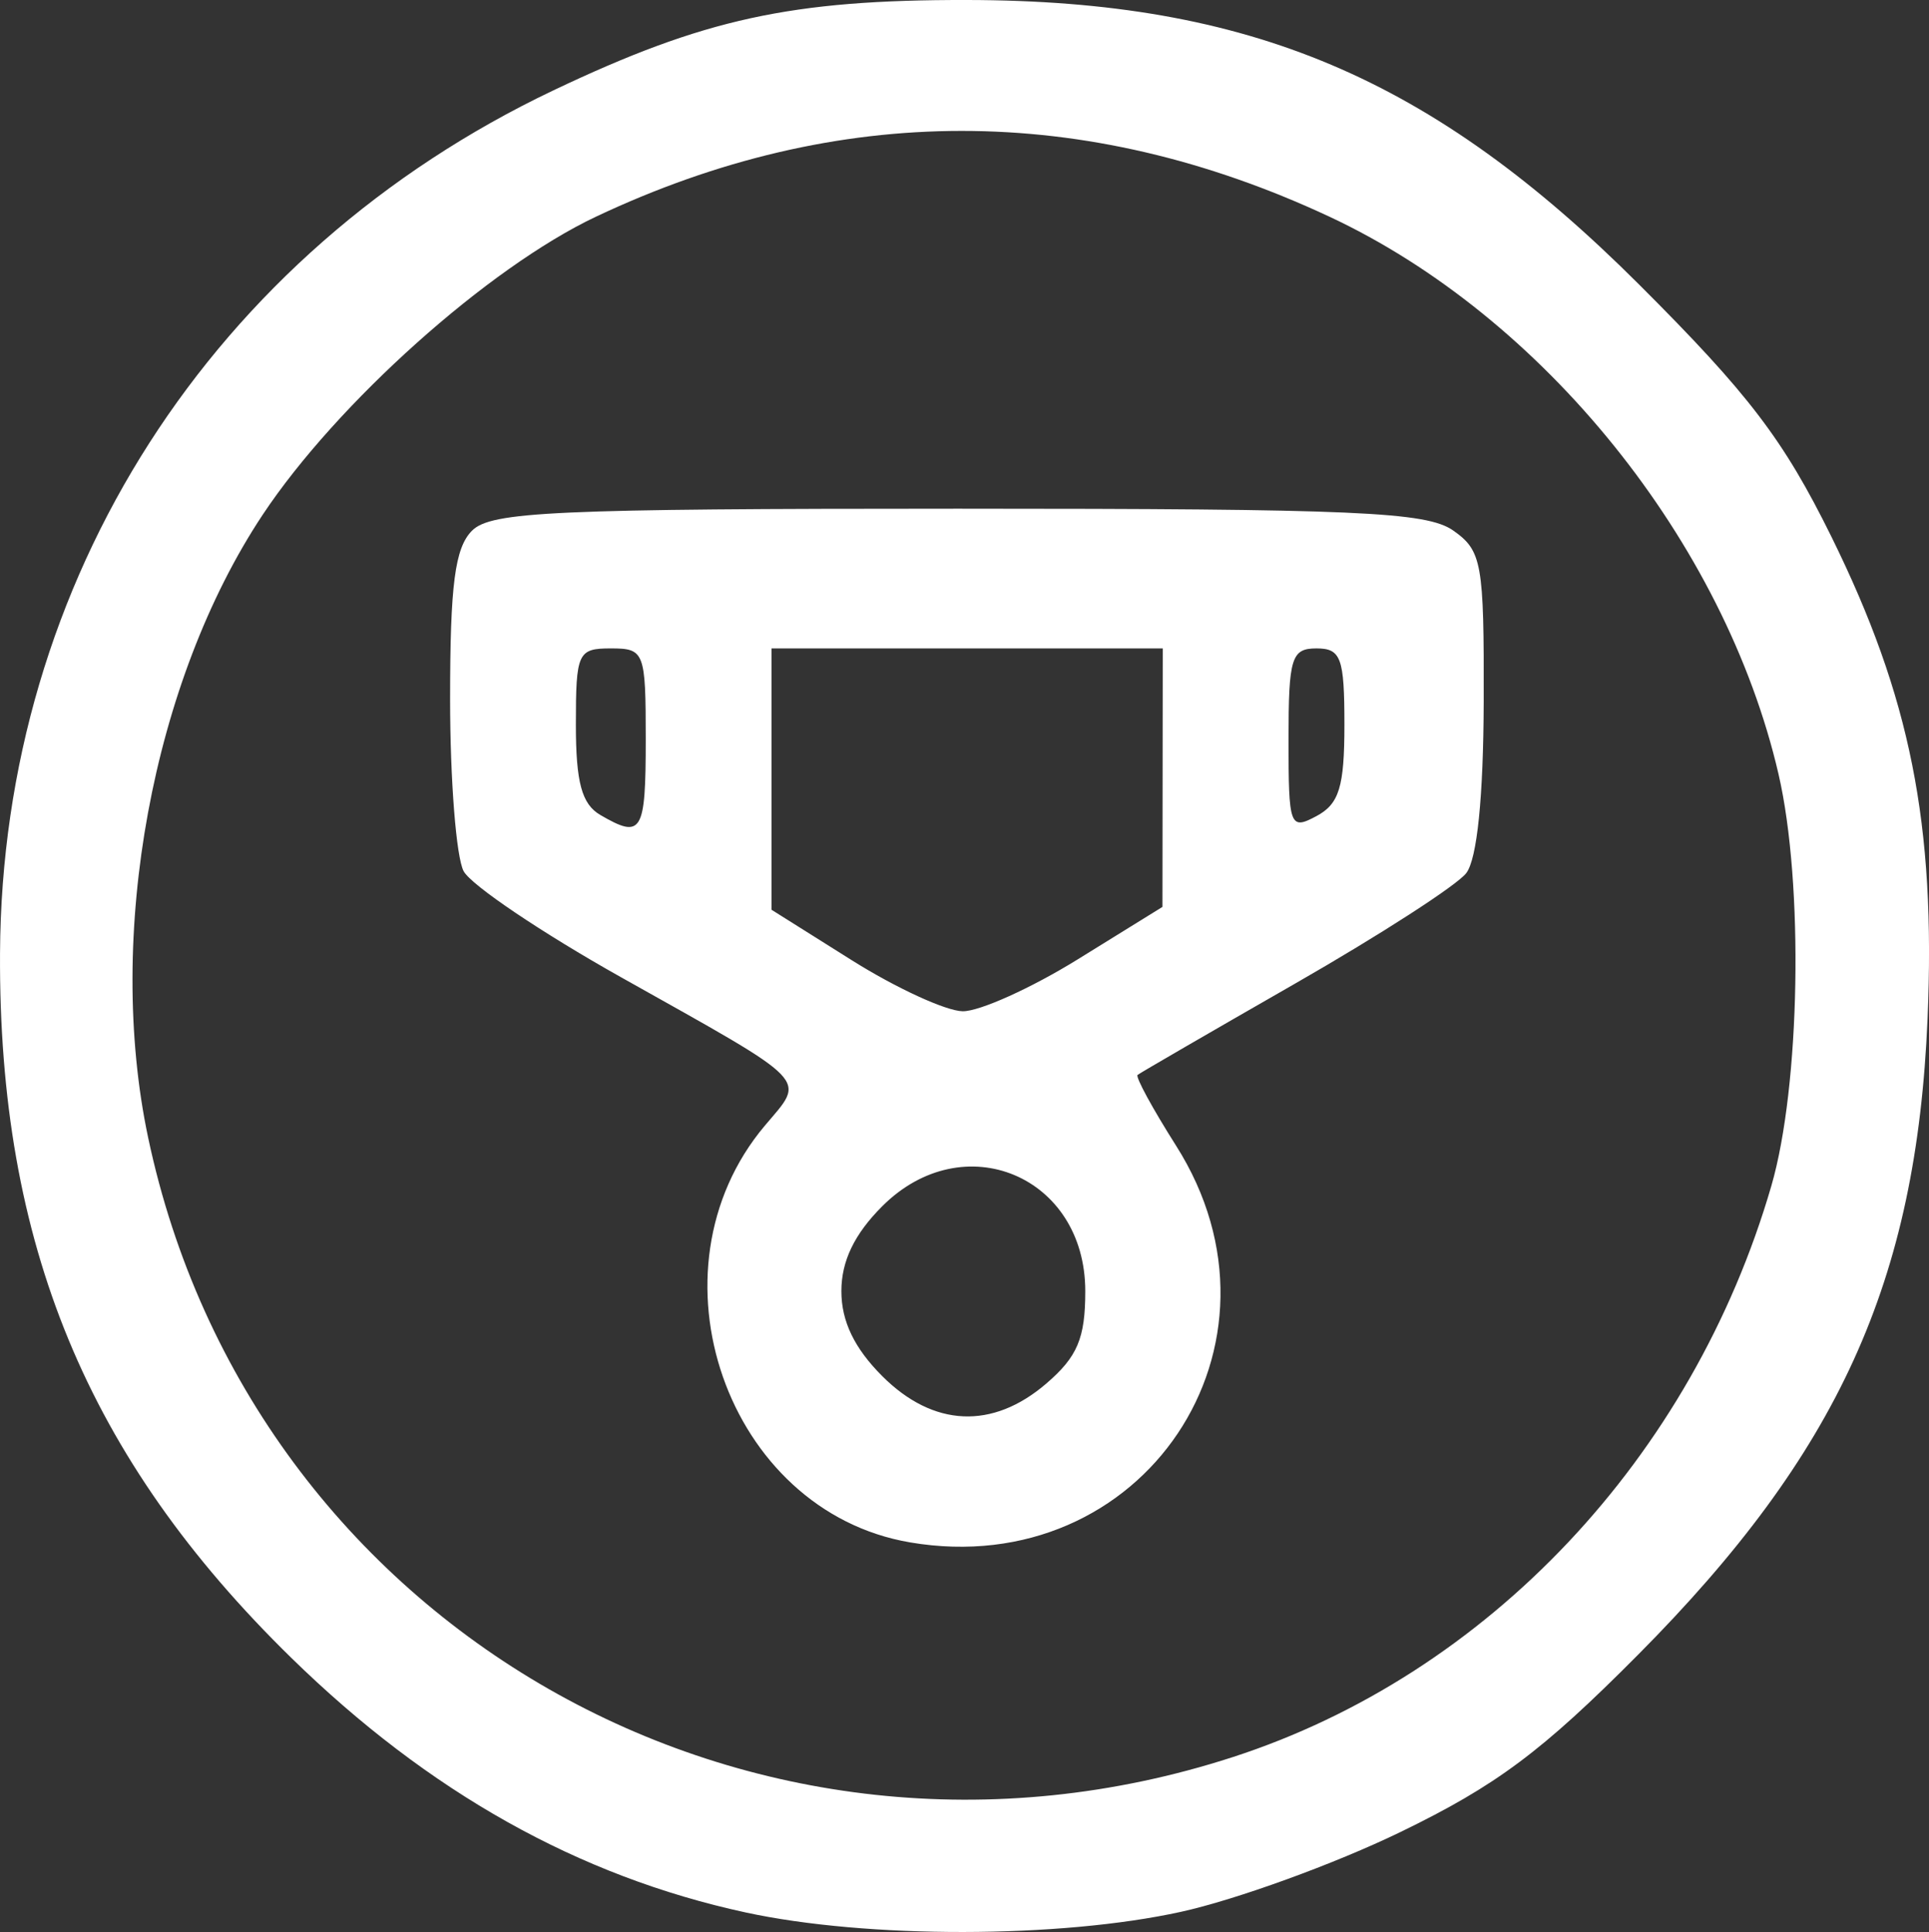 <?xml version="1.0" encoding="UTF-8" standalone="no"?>
<!-- Created with Inkscape (http://www.inkscape.org/) -->

<svg
   width="138.046"
   height="138.266"
   viewBox="0 0 138.046 138.266"
   version="1.1"
   id="svg5"
   inkscape:version="1.1.2 (b8e25be833, 2022-02-05)"
   sodipodi:docname="medalla.svg"
   xmlns:inkscape="http://www.inkscape.org/namespaces/inkscape"
   xmlns:sodipodi="http://sodipodi.sourceforge.net/DTD/sodipodi-0.dtd"
   xmlns="http://www.w3.org/2000/svg"
   xmlns:svg="http://www.w3.org/2000/svg">
  <rect x="0" y="0" width="138.046" height="138.266" fill="#333333" stroke="none"/>
  <sodipodi:namedview
     id="namedview7"
     pagecolor="#505050"
     bordercolor="#ffffff"
     borderopacity="1"
     inkscape:pageshadow="0"
     inkscape:pageopacity="0"
     inkscape:pagecheckerboard="1"
     inkscape:document-units="px"
     showgrid="false"
     fit-margin-top="0"
     fit-margin-left="0"
     fit-margin-right="0"
     fit-margin-bottom="0"
     inkscape:zoom="1.08125"
     inkscape:cx="-57.803468"
     inkscape:cy="79.537572"
     inkscape:window-width="1366"
     inkscape:window-height="705"
     inkscape:window-x="-8"
     inkscape:window-y="-8"
     inkscape:window-maximized="1"
     inkscape:current-layer="layer1" />
  <defs
     id="defs2" />
  <g
     inkscape:label="Capa 1"
     inkscape:groupmode="layer"
     id="layer1"
     transform="translate(15.763,3.772)">
    <path
       style="fill:#ffffff"
       d="M 37.579,133.092 C 25.637,130.501 14.919,124.492 5.079,114.871 -9.522,100.595 -15.869,85.24 -15.761,64.451 c 0.139,-26.69 15.171,-50.133 39.599,-61.755 10.769,-5.123 17.023,-6.49 29.611,-6.468 20.217,0.035 33.261,5.558 48.084,20.359 7.854,7.842 10.339,11.102 13.769,18.058 5.649,11.456 7.466,20.568 6.878,34.488 -0.795,18.828 -6.373,31.08 -20.73,45.532 -6.87,6.915 -10.13,9.347 -17,12.68 -4.675,2.268 -11.739,4.836 -15.697,5.706 -8.681,1.909 -22.481,1.927 -31.172,0.042 z m 34.869,-11.111 c 18.271,-5.921 32.899,-21.433 38.552,-40.88 2.074,-7.134 2.327,-21.639 0.515,-29.468 C 107.664,35 94.669,18.875 79.356,11.726 61.843,3.551 44.203,3.554 26.886,11.736 c -7.694,3.635 -18.549,13.344 -23.852,21.334 -7.898,11.899 -11.25,30.119 -8.198,44.563 7.4,35.016 43.232,55.491 77.613,44.348 z M 49.361,106.61 C 36.238,104.381 30.237,87.167 38.966,76.794 c 2.931,-3.484 3.515,-2.881 -10.299,-10.635 -5.654,-3.174 -10.717,-6.586 -11.25,-7.583 -0.533,-0.996 -0.969,-6.534 -0.969,-12.306 0,-8.207 0.343,-10.837 1.571,-12.066 1.365,-1.365 5.923,-1.571 34.777,-1.571 28.436,0 33.525,0.224 35.429,1.557 2.065,1.446 2.22,2.315 2.191,12.25 -0.02,6.827 -0.472,11.266 -1.25,12.276 -0.67,0.871 -6.168,4.42 -12.218,7.888 -6.05,3.468 -11.136,6.416 -11.301,6.552 -0.166,0.136 1.072,2.411 2.75,5.058 9.031,14.241 -2.358,31.231 -19.036,28.397 z m 9.759,-11.371 c 2.225,-1.914 2.783,-3.239 2.783,-6.606 0,-8.248 -8.716,-11.893 -14.531,-6.077 -1.995,1.995 -2.923,3.924 -2.923,6.077 0,2.152 0.928,4.082 2.923,6.077 3.656,3.656 7.891,3.847 11.748,0.529 z m 2.248,-30.356 6.058,-3.75 0.011,-9.25 0.011,-9.25 h -14 -14 v 9.351 9.351 l 5.75,3.616 c 3.163,1.989 6.731,3.631 7.931,3.649 1.199,0.018 4.907,-1.654 8.239,-3.717 z m -30.92,-15.75 c 0,-6.267 -0.09,-6.5 -2.5,-6.5 -2.361,0 -2.5,0.303 -2.5,5.45 0,4.136 0.422,5.696 1.75,6.47 2.977,1.734 3.25,1.278 3.25,-5.42 z m 50,-1.035 c 0,-4.798 -0.244,-5.465 -2,-5.465 -1.796,0 -2,0.667 -2,6.535 0,6.225 0.095,6.484 2,5.465 1.625,-0.87 2,-2.094 2,-6.535 z"
       id="path874" />
  </g>
</svg>
